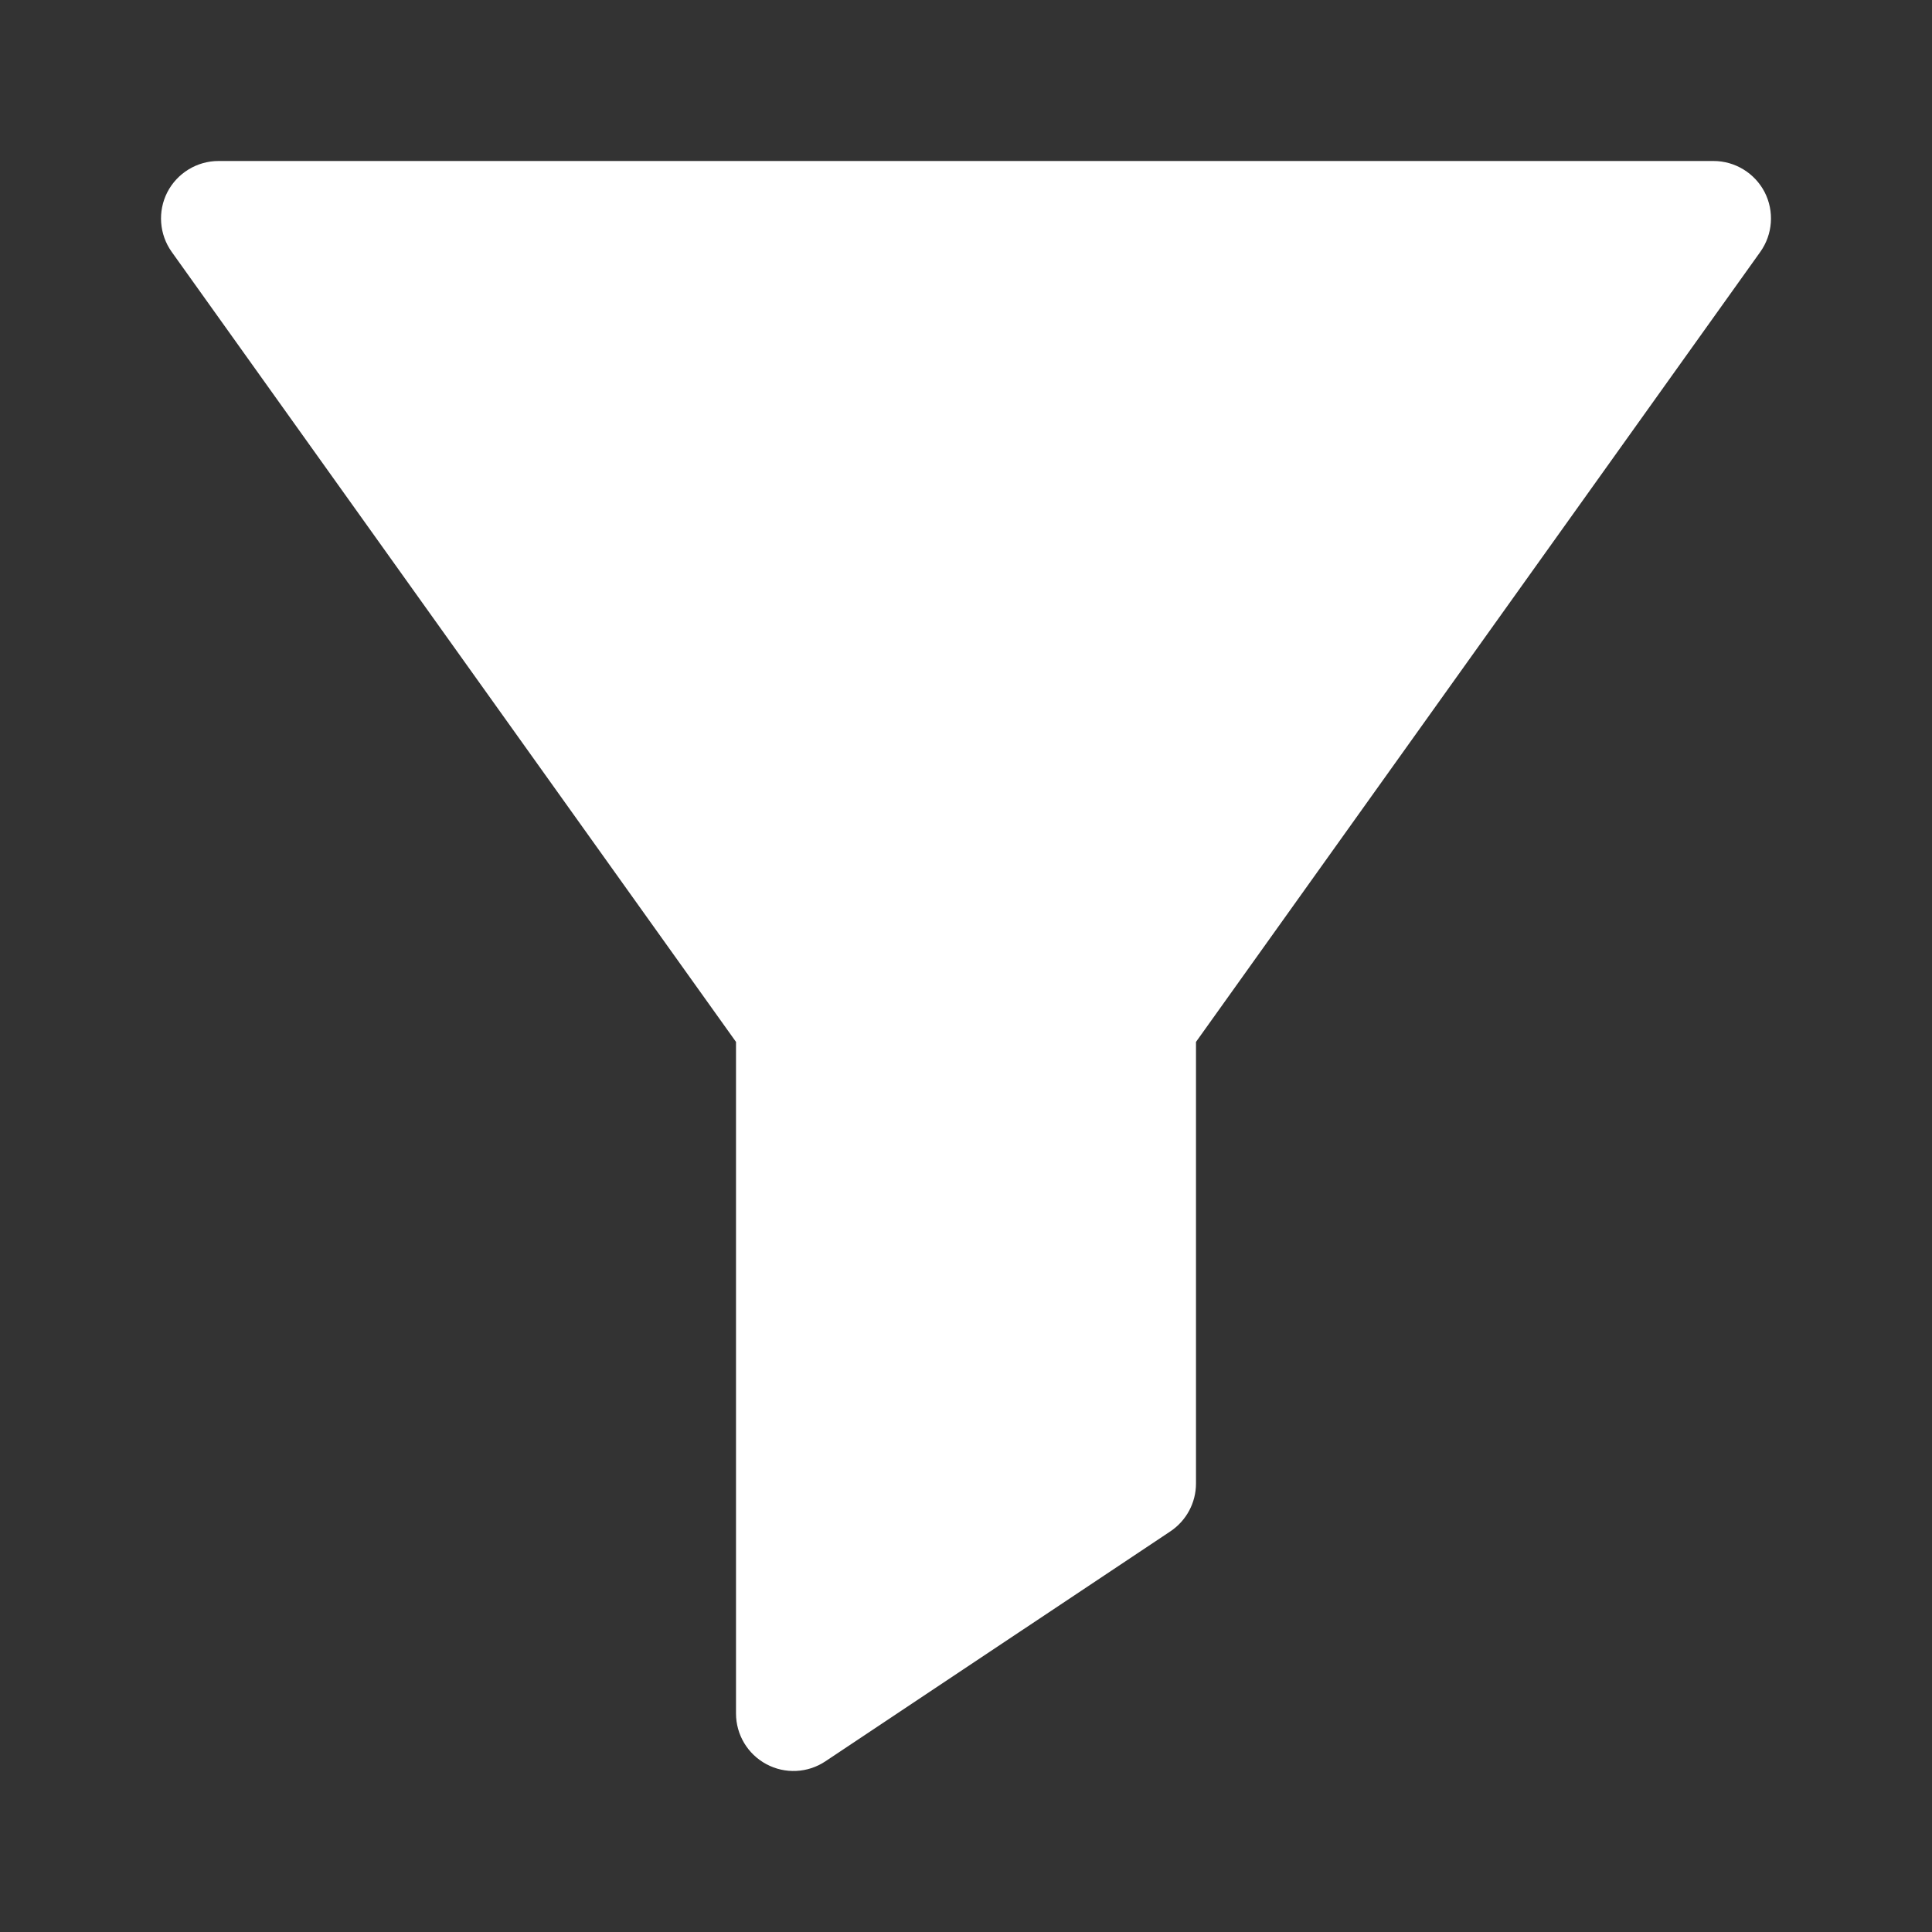 <svg width="24" height="24" viewBox="0 0 24 24" fill="none" xmlns="http://www.w3.org/2000/svg">
  <rect x="0" y="0" width="24" height="24" fill="#333333" stroke="none"/>
  <g clip-path="url(#clip0_76_27441)">
    <path fill-rule="evenodd" clip-rule="evenodd"
      d="M2.714 2C2.447 2 2.202 2.15 2.079 2.387C1.957 2.625 1.978 2.912 2.133 3.129L9.143 12.943V21.286C9.143 21.549 9.288 21.791 9.52 21.915C9.752 22.04 10.034 22.026 10.253 21.88L14.539 19.023C14.738 18.89 14.857 18.667 14.857 18.429V12.943L21.867 3.129C22.022 2.912 22.043 2.625 21.921 2.387C21.798 2.15 21.553 2 21.286 2H2.714Z"
      fill="white" />
  </g>
  <defs>
    <clipPath id="clip0_76_27441">
      <rect width="20" height="20" fill="white" transform="translate(2 2)" />
    </clipPath>
  </defs>
</svg>